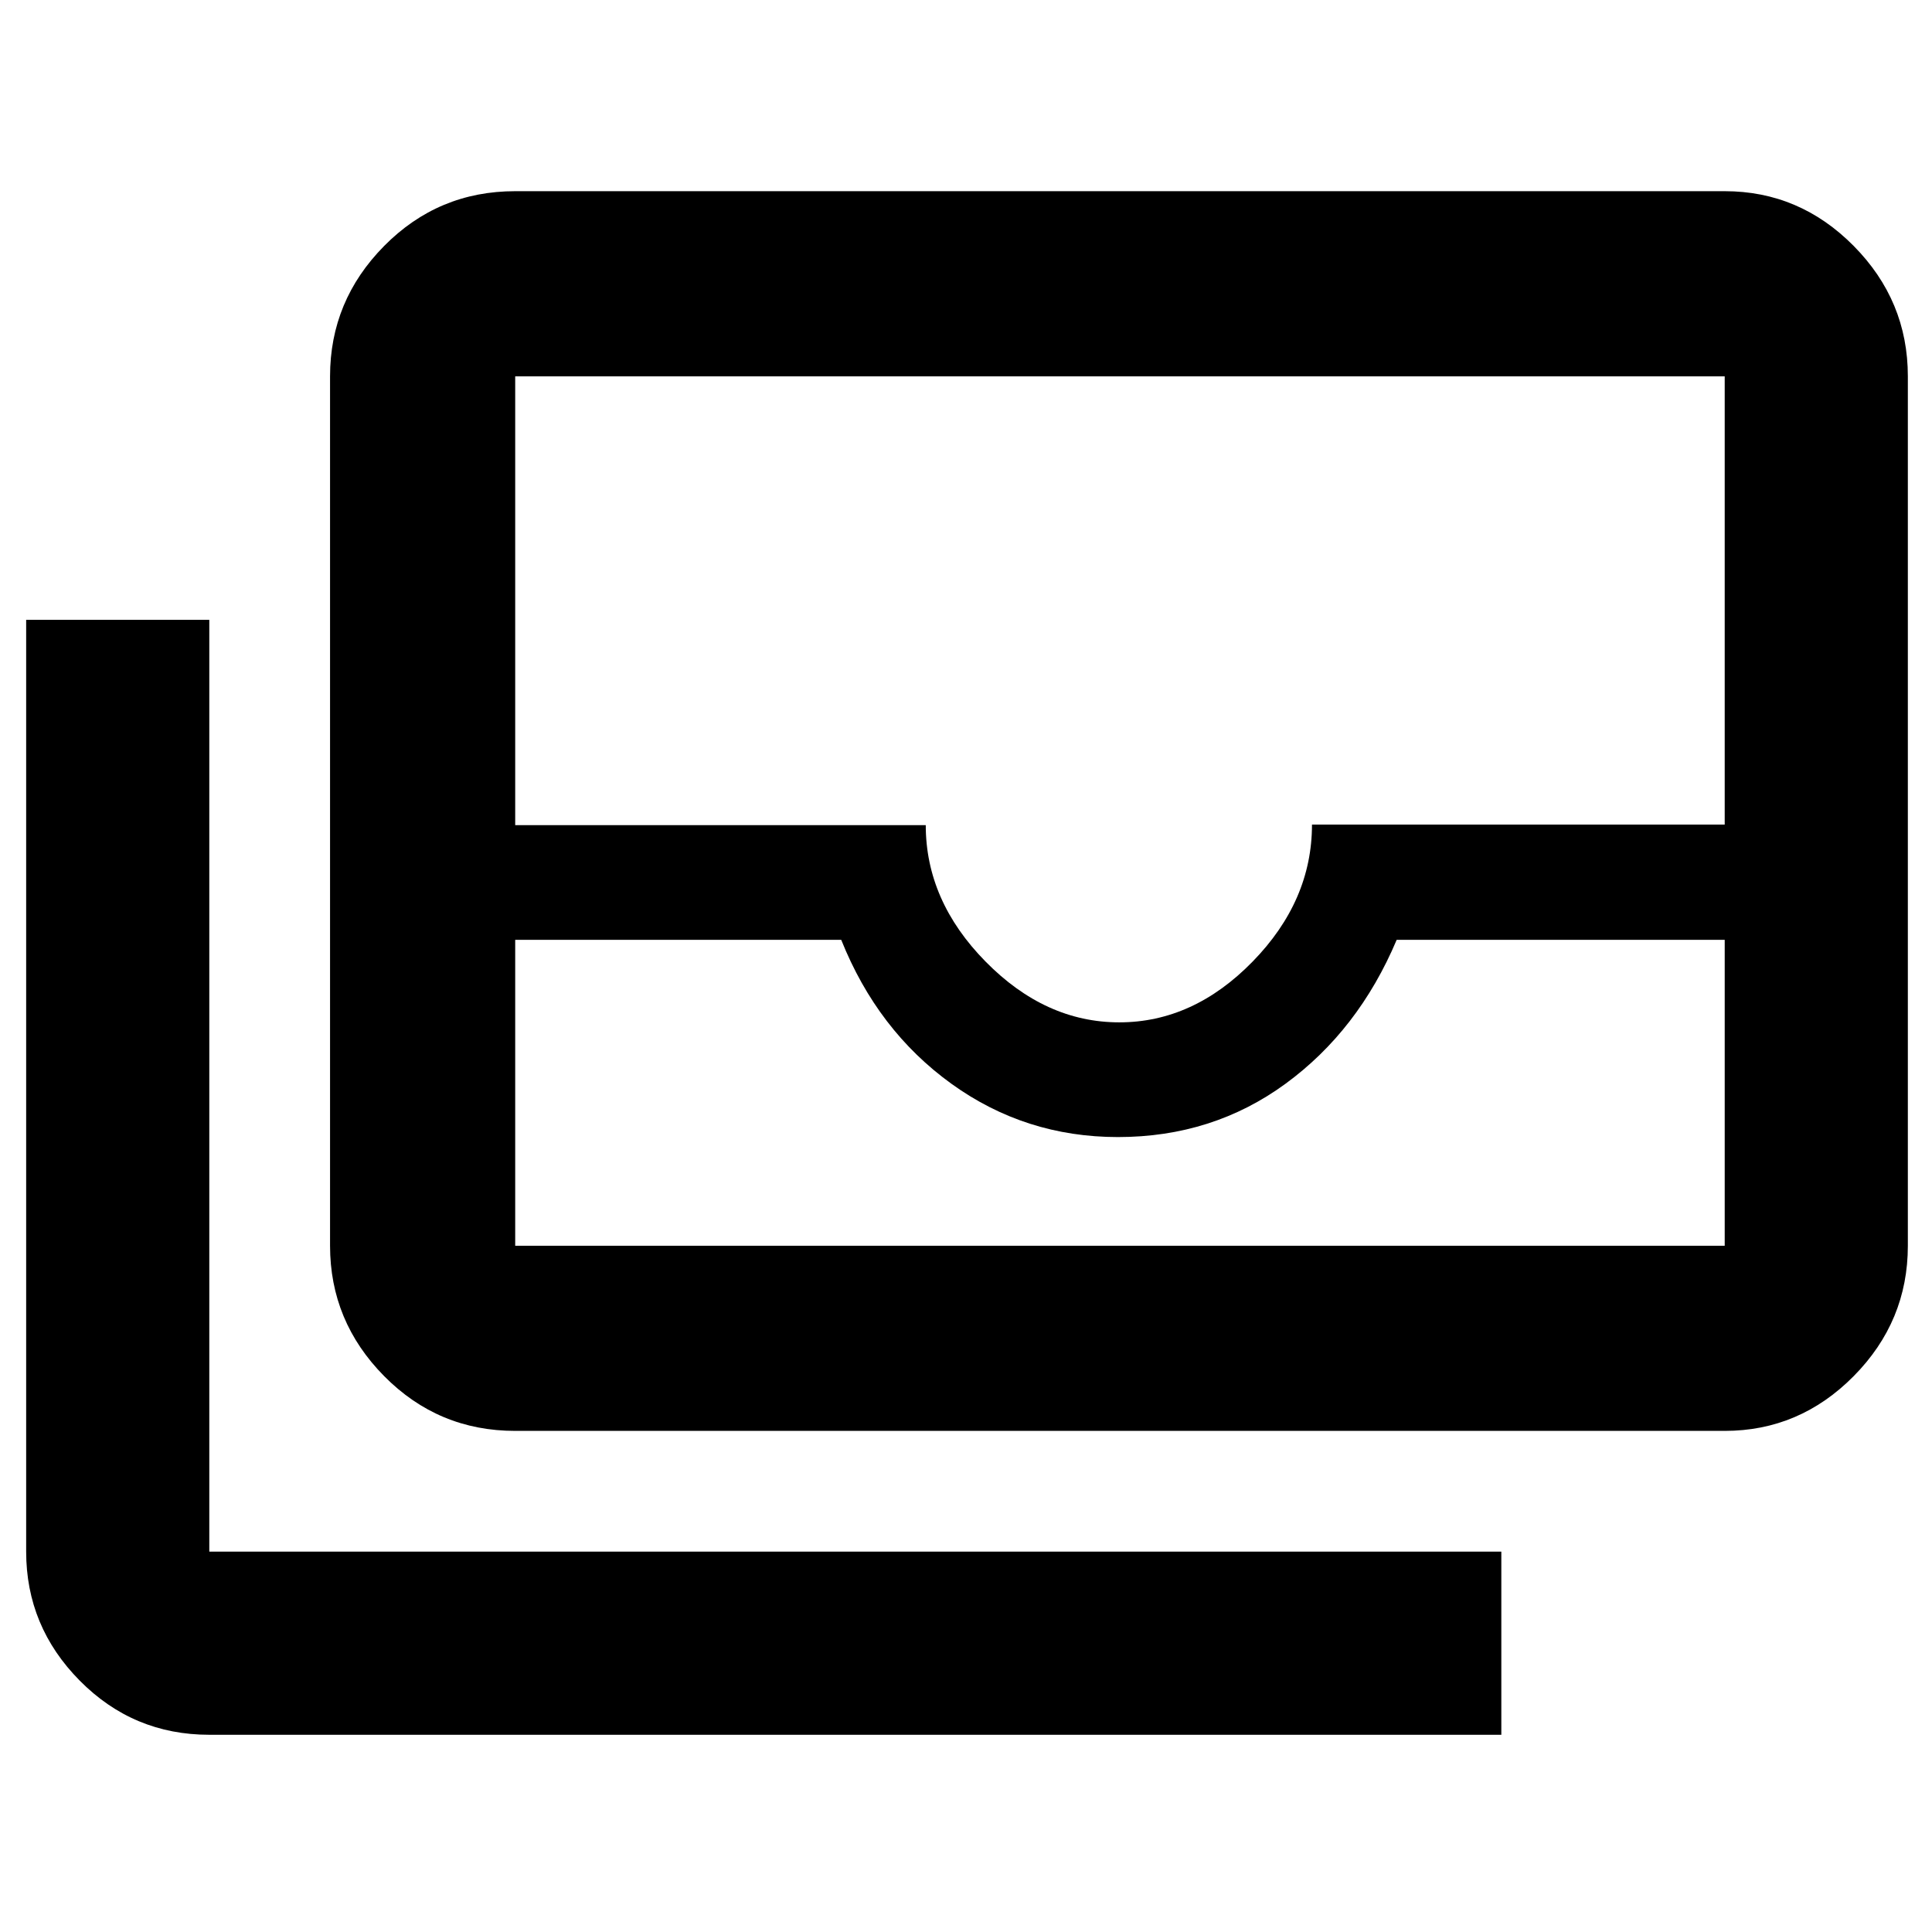 <svg xmlns="http://www.w3.org/2000/svg" height="48" viewBox="0 -960 960 960" width="48"><path d="M256-249q-38.22 0-65.11-27.21Q164-303.41 164-341v-432q0-37.59 26.89-64.79Q217.78-865 256-865h601q37.17 0 64.09 27.21Q948-810.59 948-773v432q0 37.59-26.91 64.79Q894.17-249 857-249H256Zm0-244v152h601v-152H694q-19 45-55.23 71.5T555.5-395q-46.04 0-82.77-26.5T418-493H256Zm300.18 41q36.77 0 66.26-30.21 29.48-30.2 29.48-68.06H857V-773H256v223h204q0 37.59 29.71 67.79Q519.41-452 556.18-452ZM746-98H104q-37.76 0-64.38-26.91Q13-151.82 13-189v-463h91v463h642v91ZM256-341h601-601Z"/></svg>